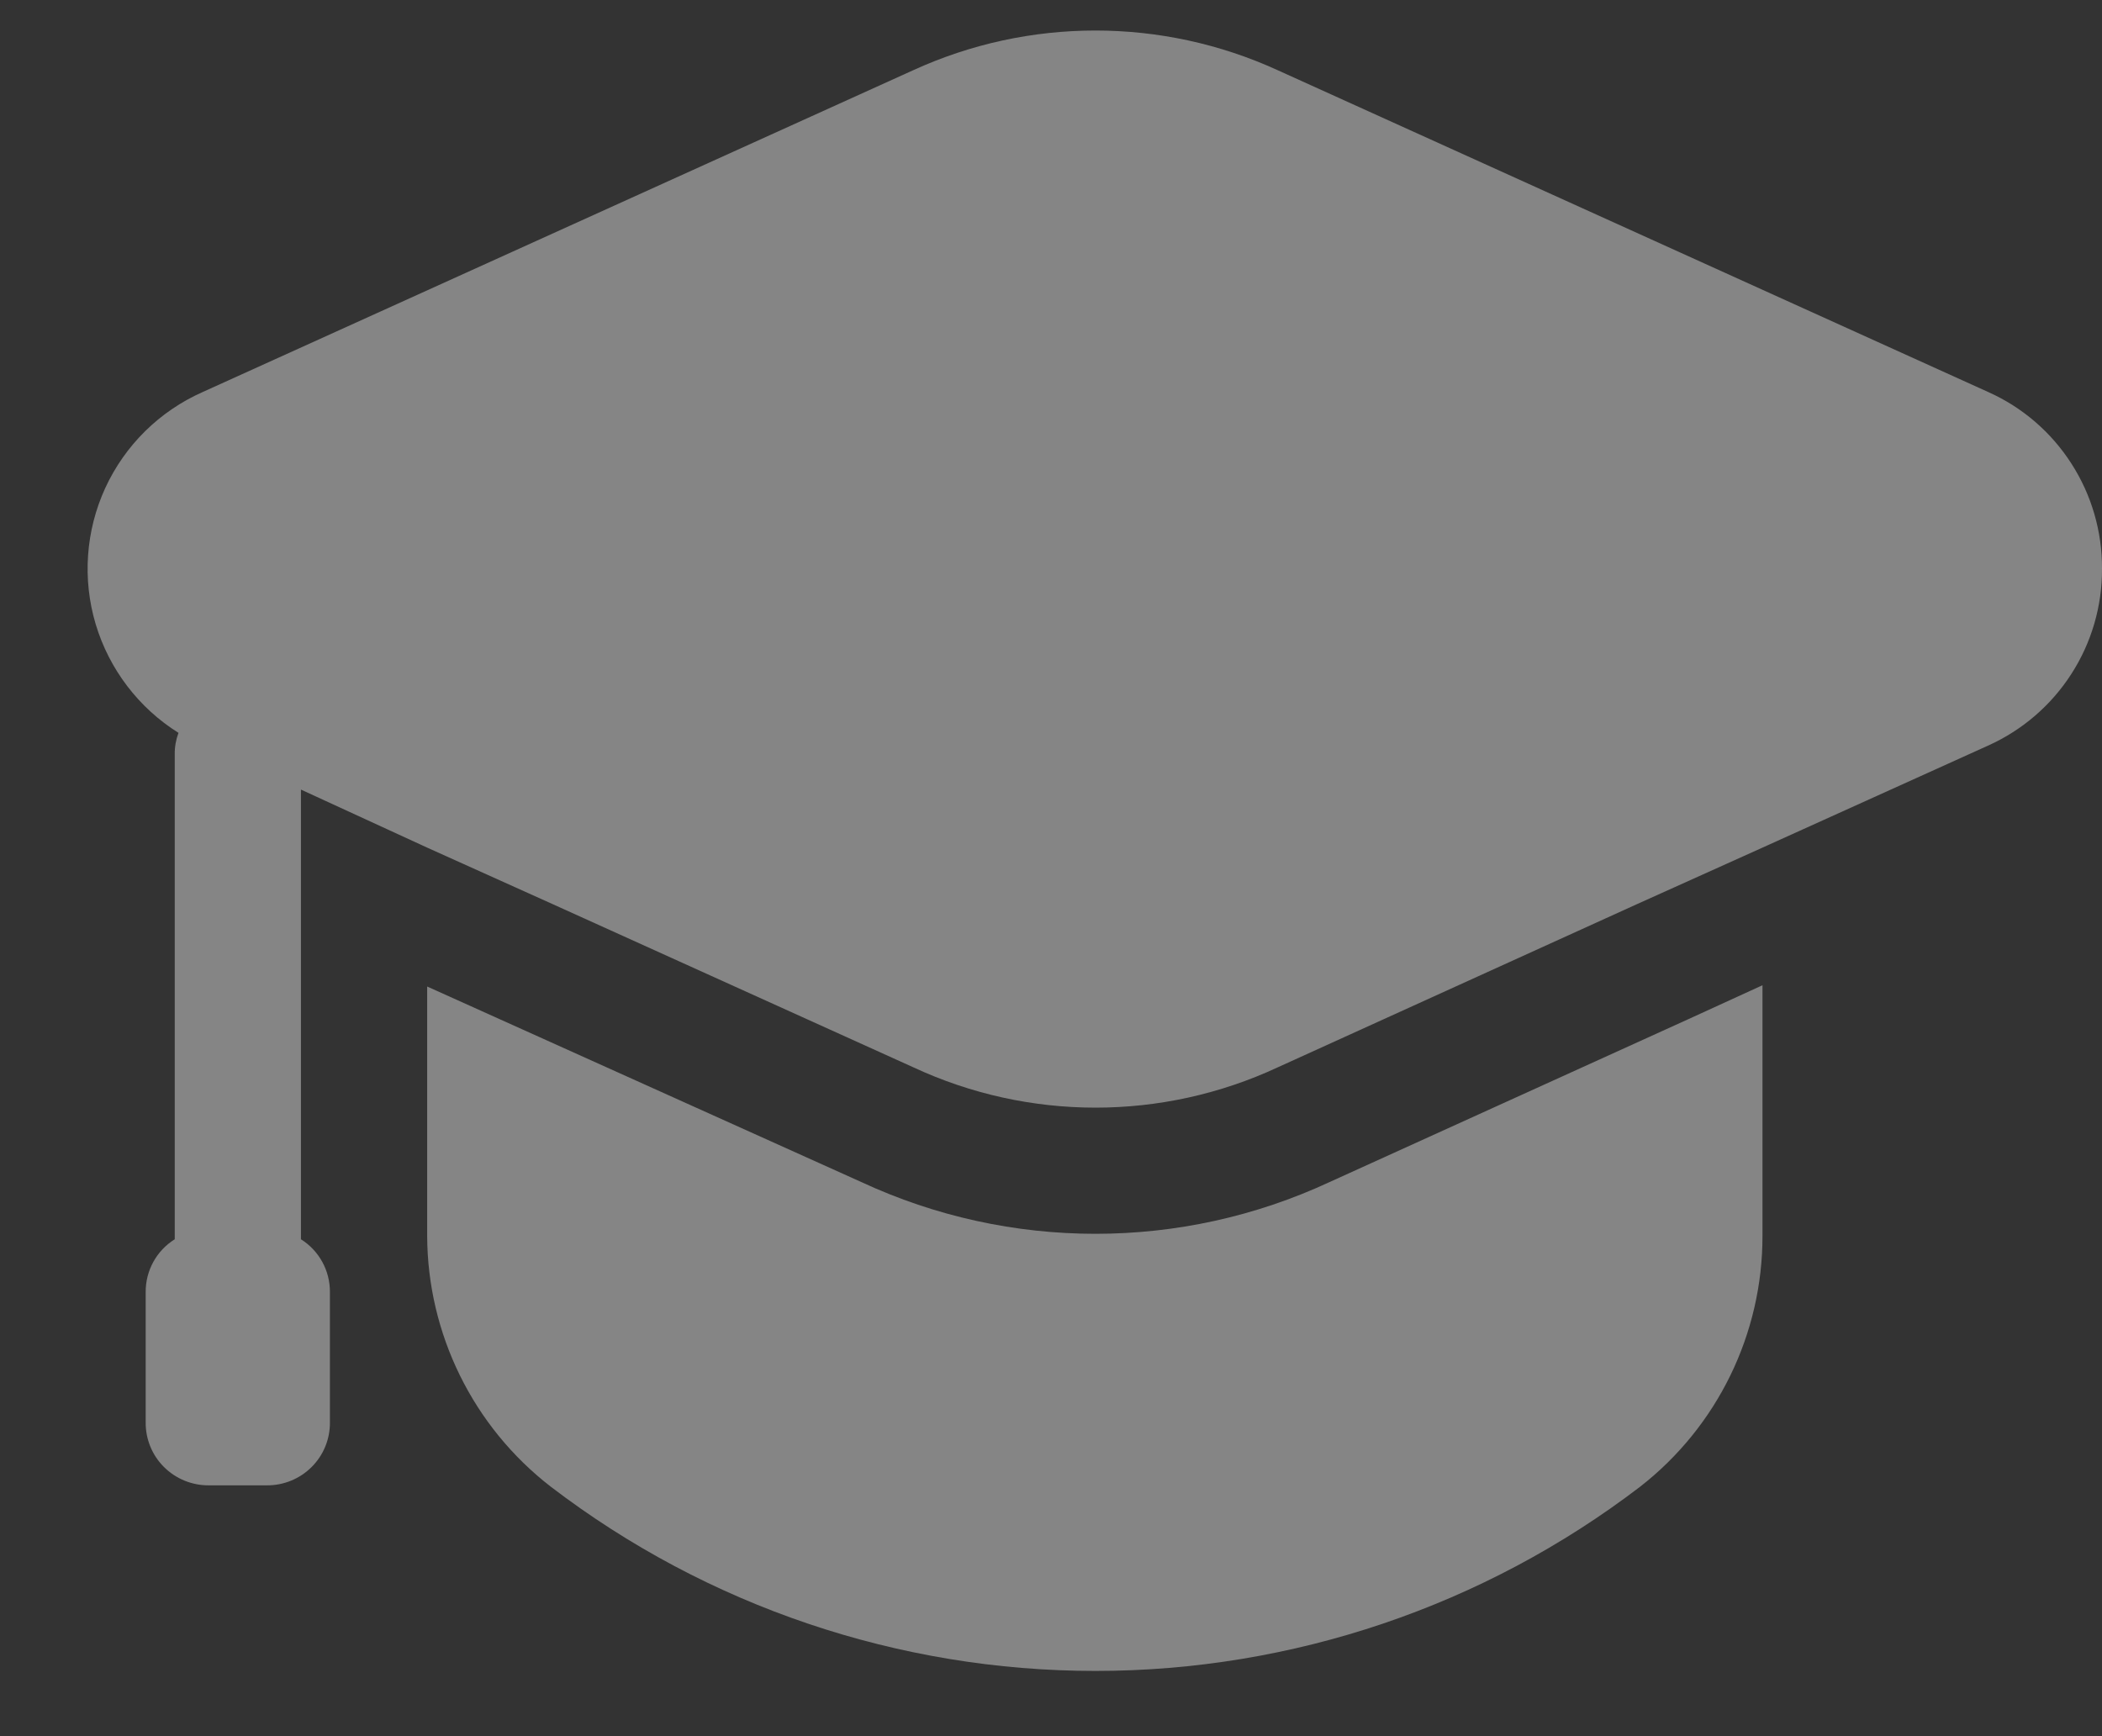 <svg width="23" height="19" viewBox="0 0 23 19" fill="none" xmlns="http://www.w3.org/2000/svg">
<rect x="0" y="0" width="23" height="19" fill="#333333" stroke="none"/>
<path opacity="0.4" d="M23 6.224C23.002 6.632 22.886 7.032 22.665 7.375C22.445 7.718 22.129 7.99 21.757 8.158L19.285 9.276L17.904 9.898L13.982 11.68C12.717 12.269 11.256 12.269 9.991 11.679L6.055 9.898L4.674 9.276L3.293 8.641V13.562C3.492 13.687 3.612 13.906 3.61 14.142V15.564C3.612 15.748 3.54 15.925 3.41 16.054C3.28 16.184 3.104 16.256 2.92 16.255H2.285C2.101 16.256 1.924 16.184 1.794 16.054C1.664 15.925 1.592 15.748 1.594 15.564V14.142C1.592 13.906 1.712 13.687 1.912 13.562V8.254C1.911 8.174 1.925 8.095 1.953 8.02C1.517 7.747 1.195 7.324 1.047 6.831C0.9 6.338 0.937 5.808 1.152 5.34C1.367 4.873 1.745 4.5 2.216 4.291L9.991 0.769C11.258 0.189 12.715 0.189 13.982 0.769L21.757 4.291C22.13 4.458 22.445 4.73 22.665 5.073C22.886 5.416 23.002 5.816 23 6.224ZM14.548 12.936C12.924 13.691 11.049 13.691 9.425 12.936L4.674 10.796V13.522C4.677 14.597 5.176 15.612 6.027 16.27C7.738 17.578 9.833 18.286 11.986 18.286C14.14 18.286 16.234 17.578 17.946 16.27C18.793 15.61 19.287 14.596 19.285 13.522V10.782L18.47 11.155L14.548 12.936Z" fill="white"/>
</svg>
